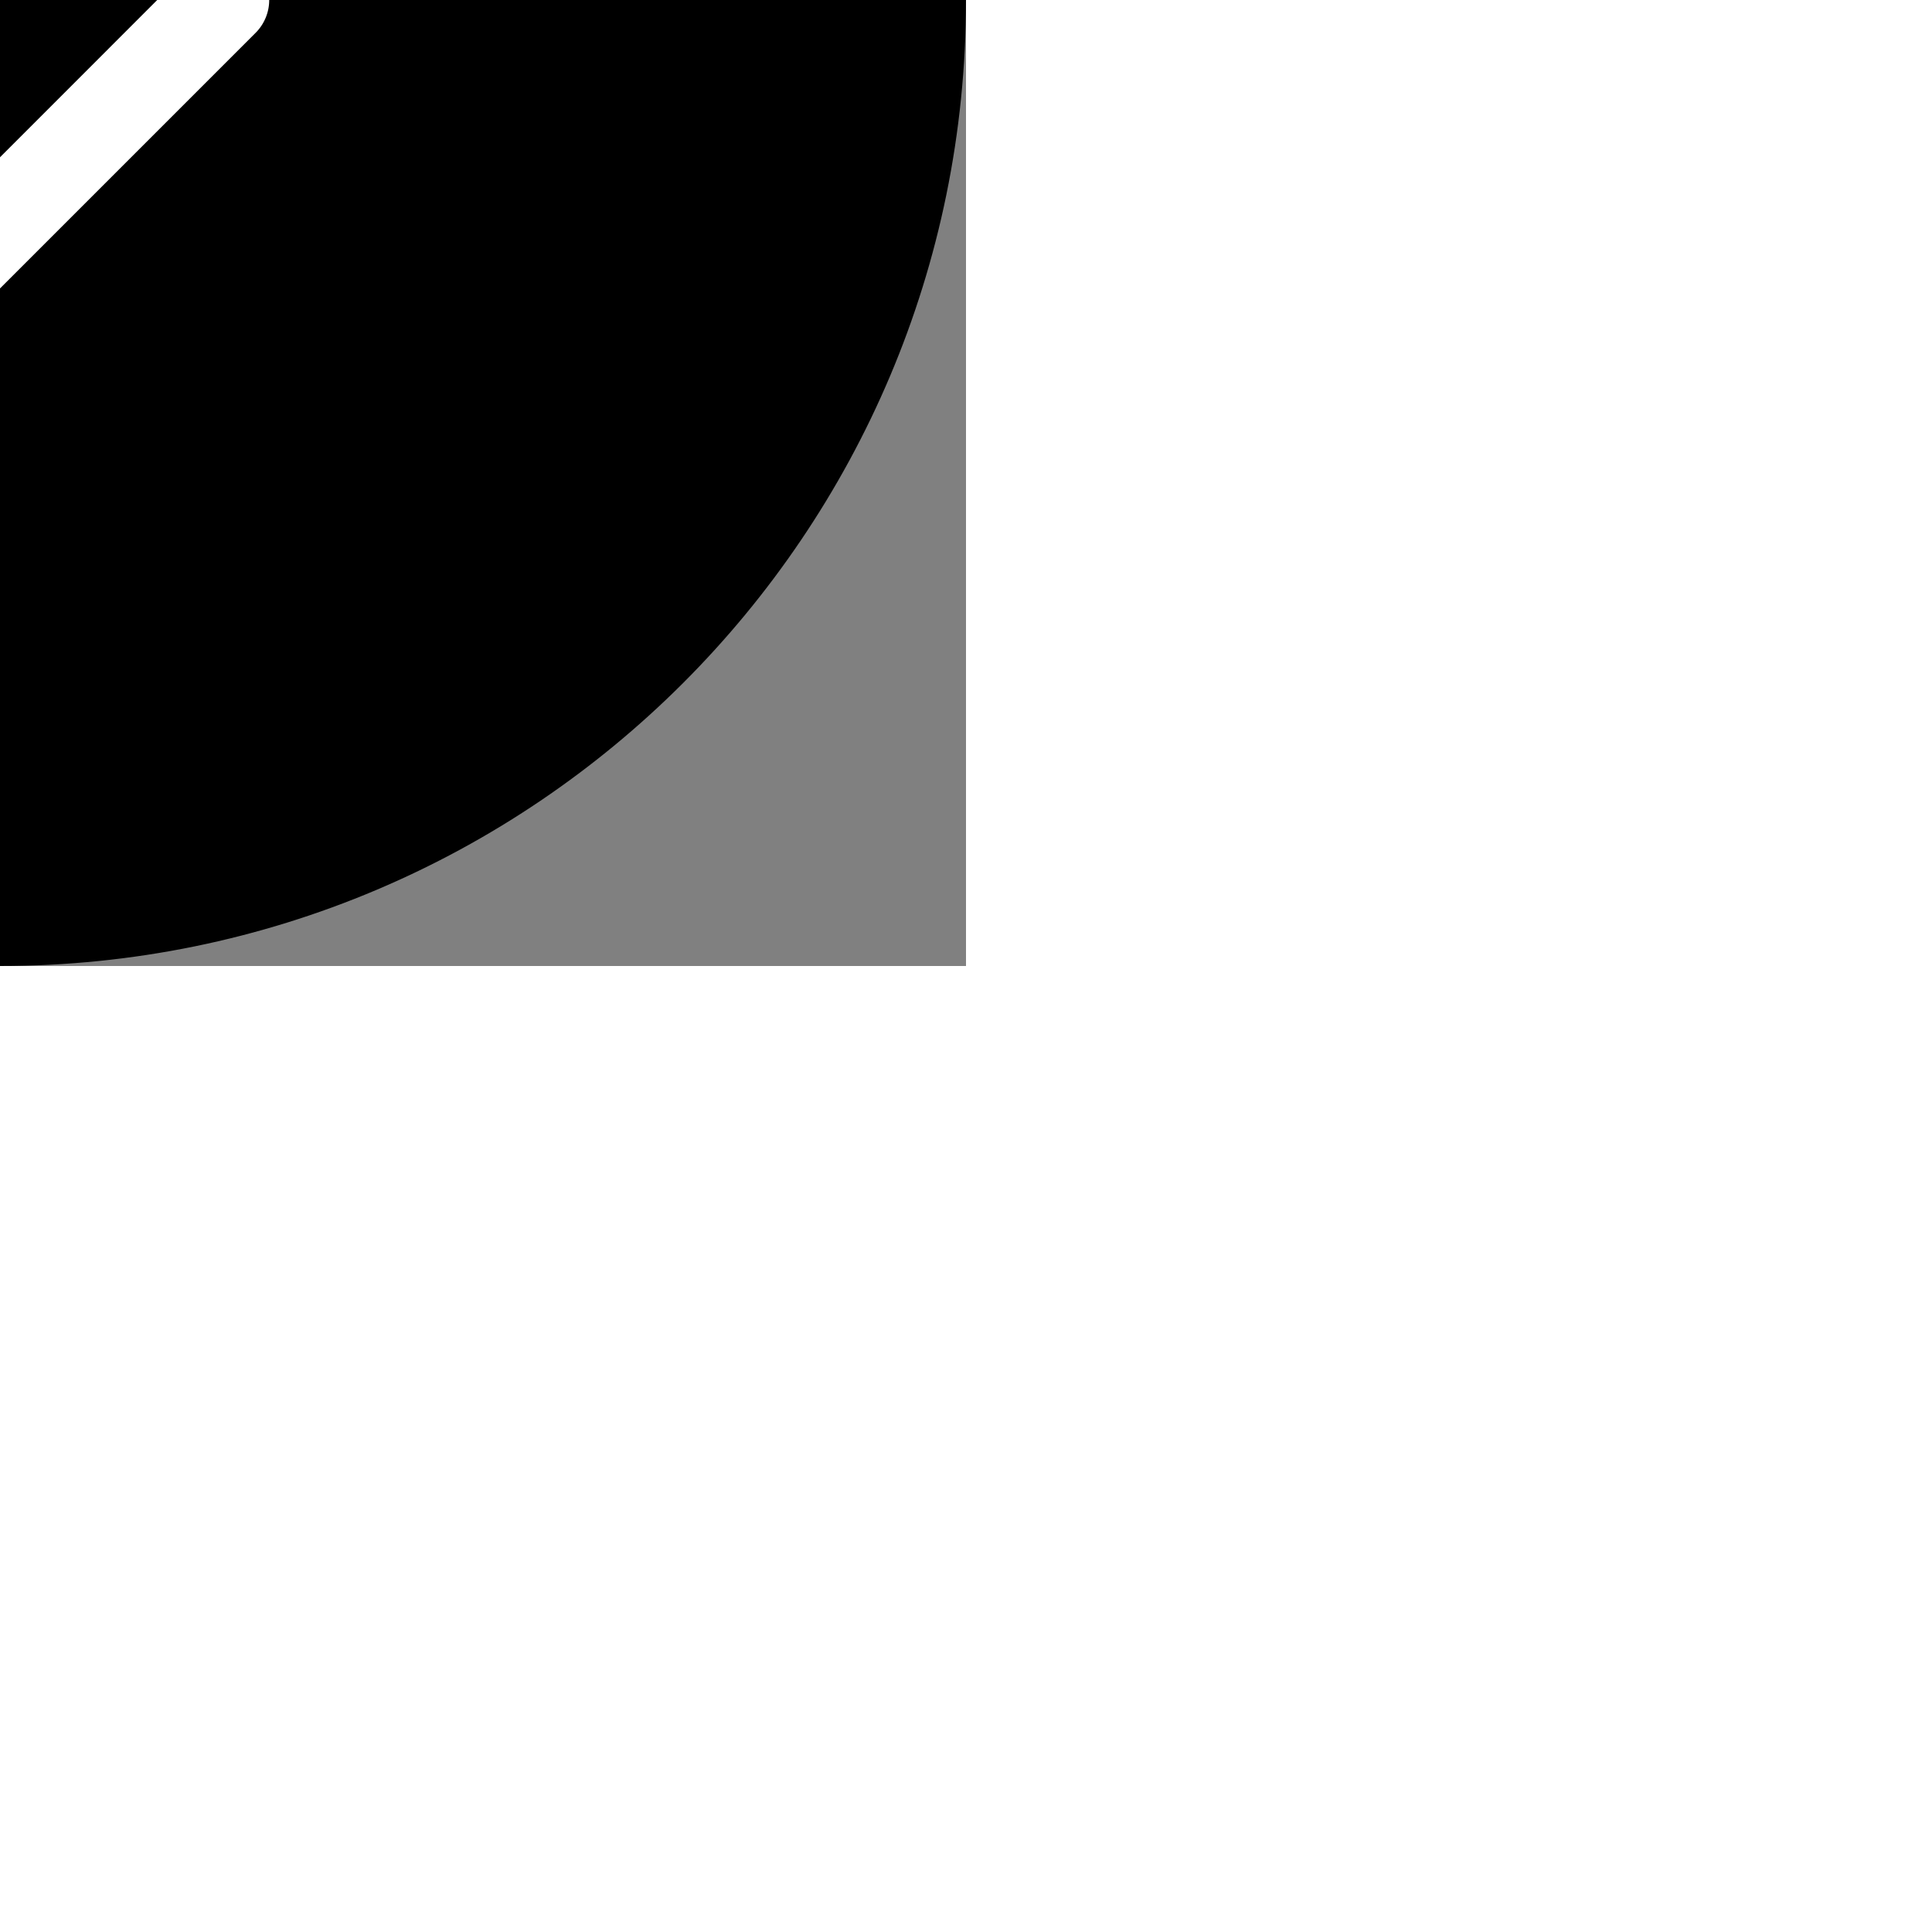 <svg fill="#ffffff" viewBox="-26 -26 104.00 104.00" data-name="Layer 1" id="Layer_1" xmlns="http://www.w3.org/2000/svg" stroke="#ffffff" transform="rotate(180)"><rect x="-26" y="-26" width="104.00" height="104.00" fill="#808080" stroke="none"/><g id="SVGRepo_bgCarrier" stroke-width="0"><rect x="-26" y="-26" width="104.00" height="104.00" rx="52" fill="#000000b3" strokewidth="0"></rect></g><g id="SVGRepo_tracerCarrier" stroke-linecap="round" stroke-linejoin="round"></g><g id="SVGRepo_iconCarrier"> <g data-name="Group 132" id="Group_132"> <path d="M38,52a2,2,0,0,1-1.41-.59l-24-24a2,2,0,0,1,0-2.82l24-24a2,2,0,0,1,2.82,0,2,2,0,0,1,0,2.82L16.83,26,39.41,48.59A2,2,0,0,1,38,52Z"></path> </g> </g></svg>